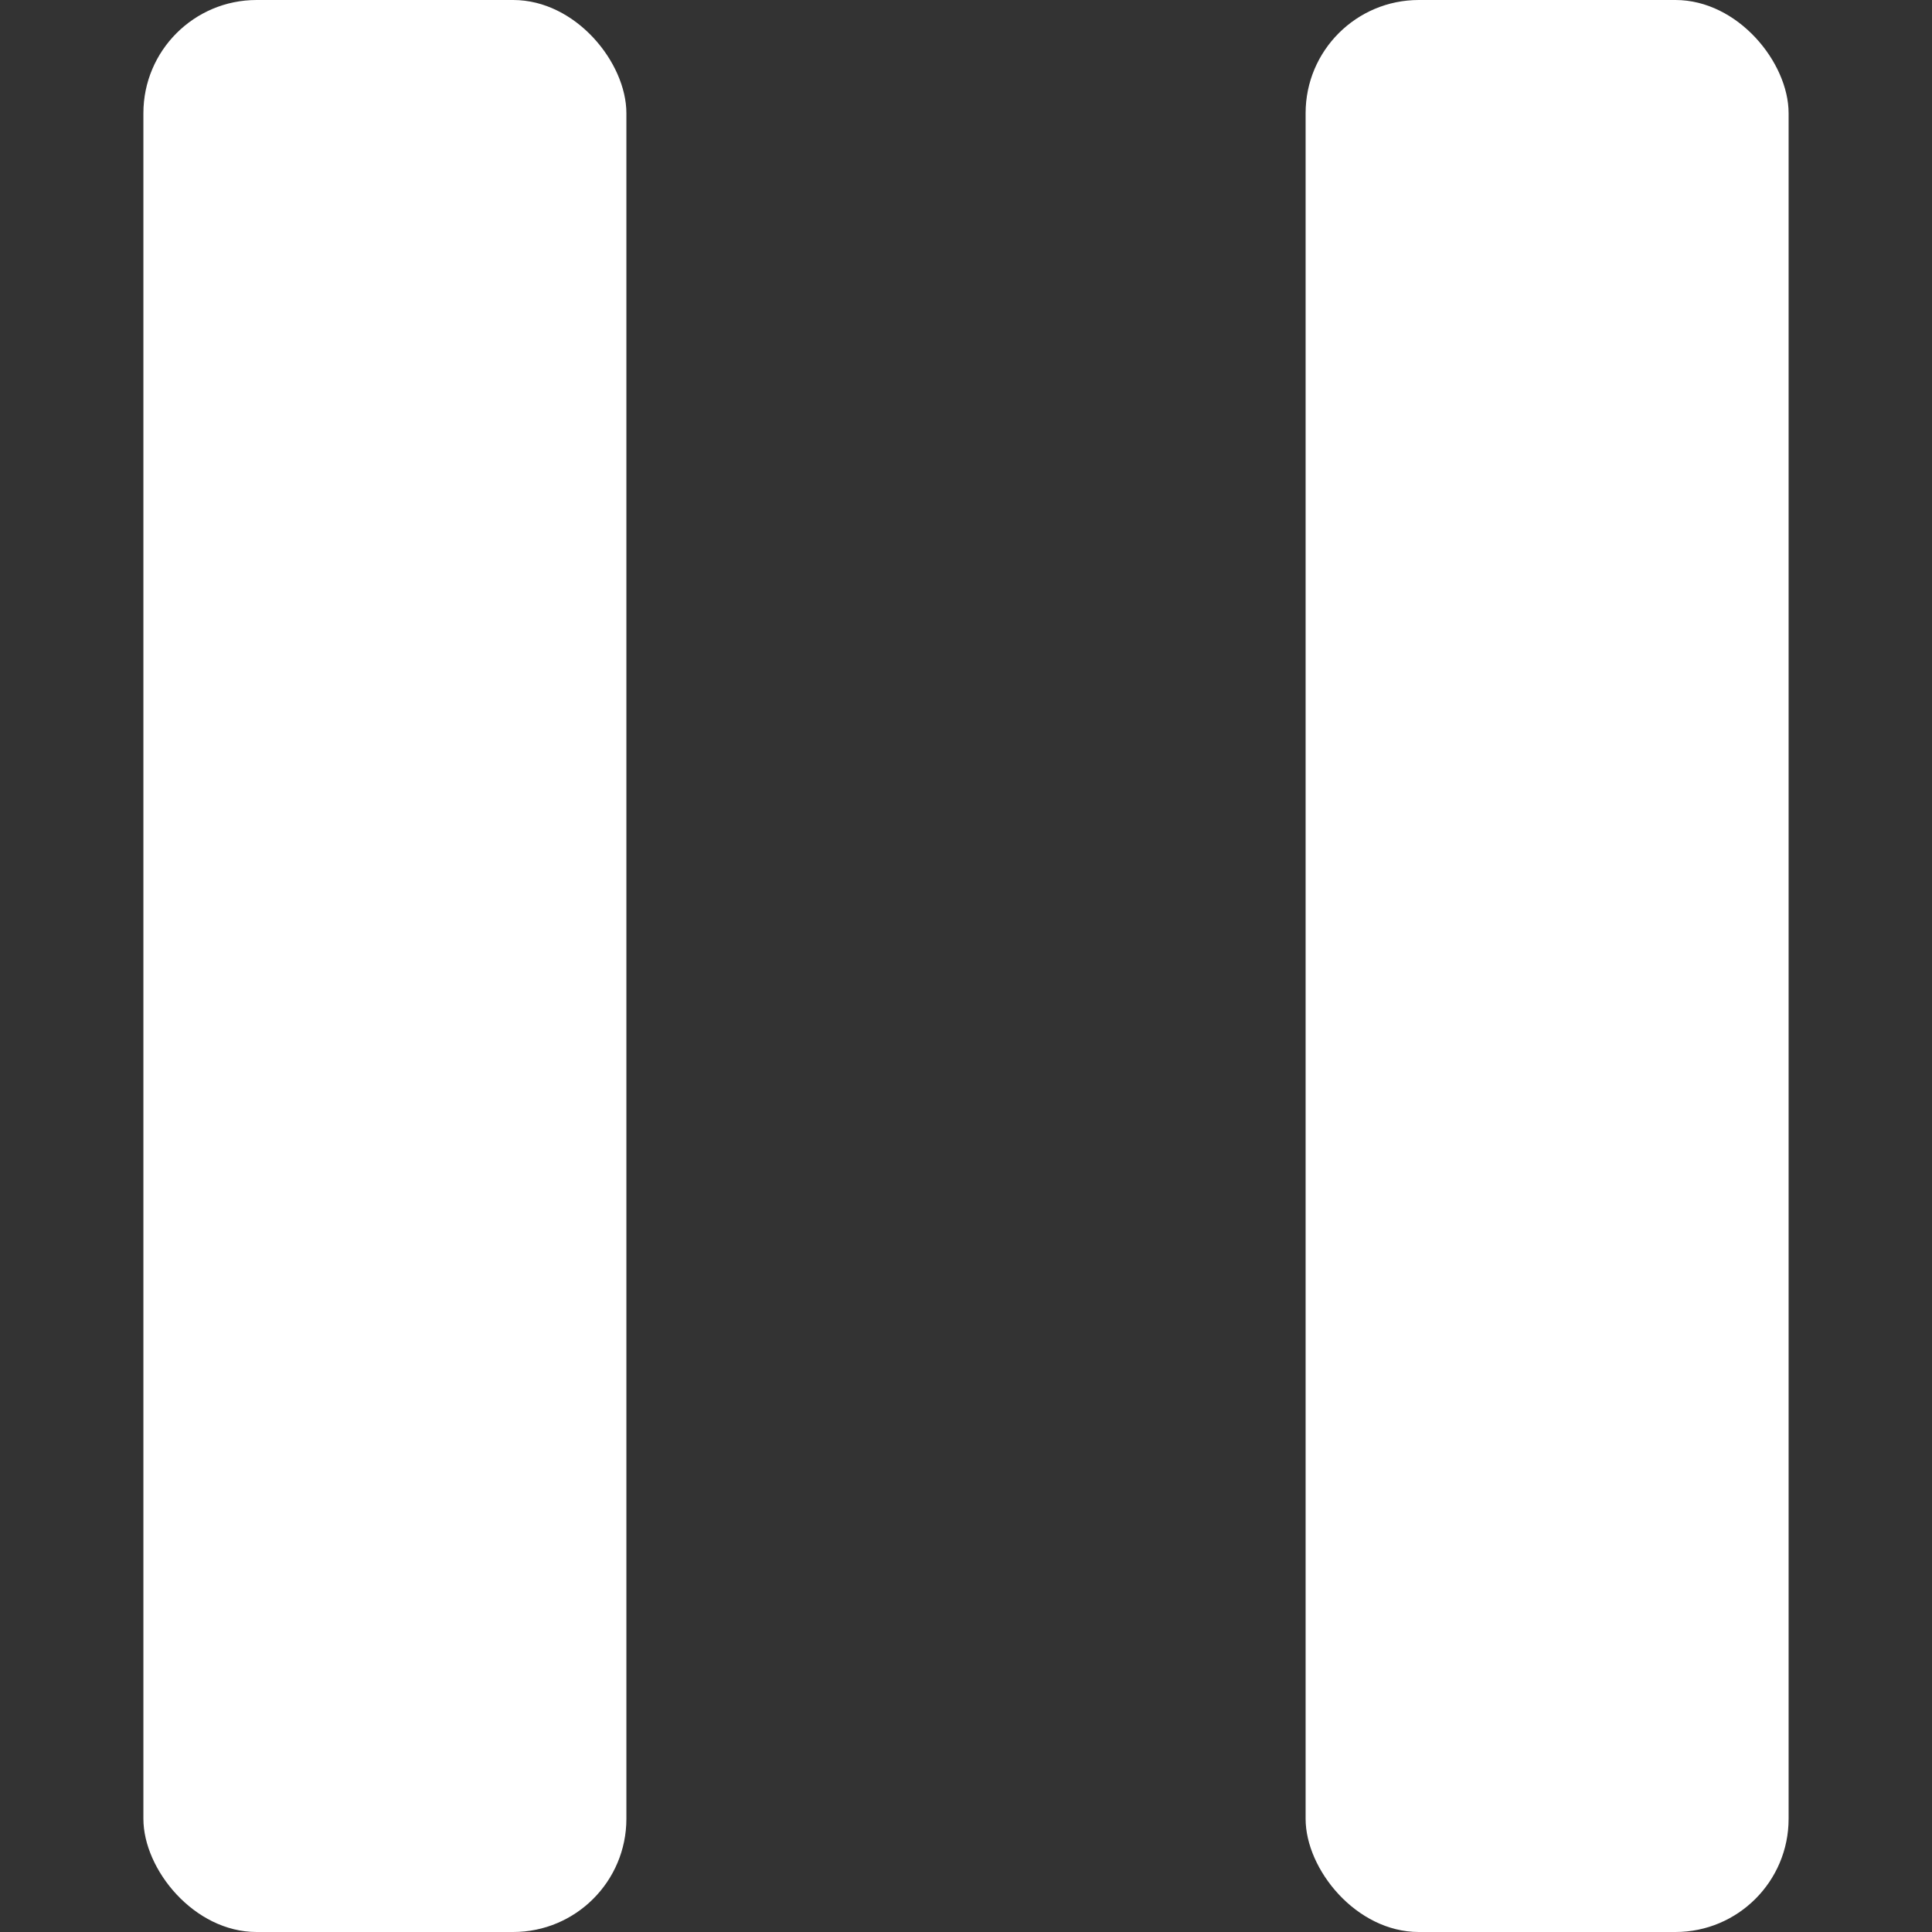 <svg width="256" height="256" viewBox="0 0 256 256" fill="none" xmlns="http://www.w3.org/2000/svg">
<rect x="0" y="0" width="256" height="256" fill="#333333" stroke="none"/>
<rect x="19" width="64" height="256" rx="15" fill="white"/>
<rect x="173" width="64" height="256" rx="15" fill="white"/>
</svg>
